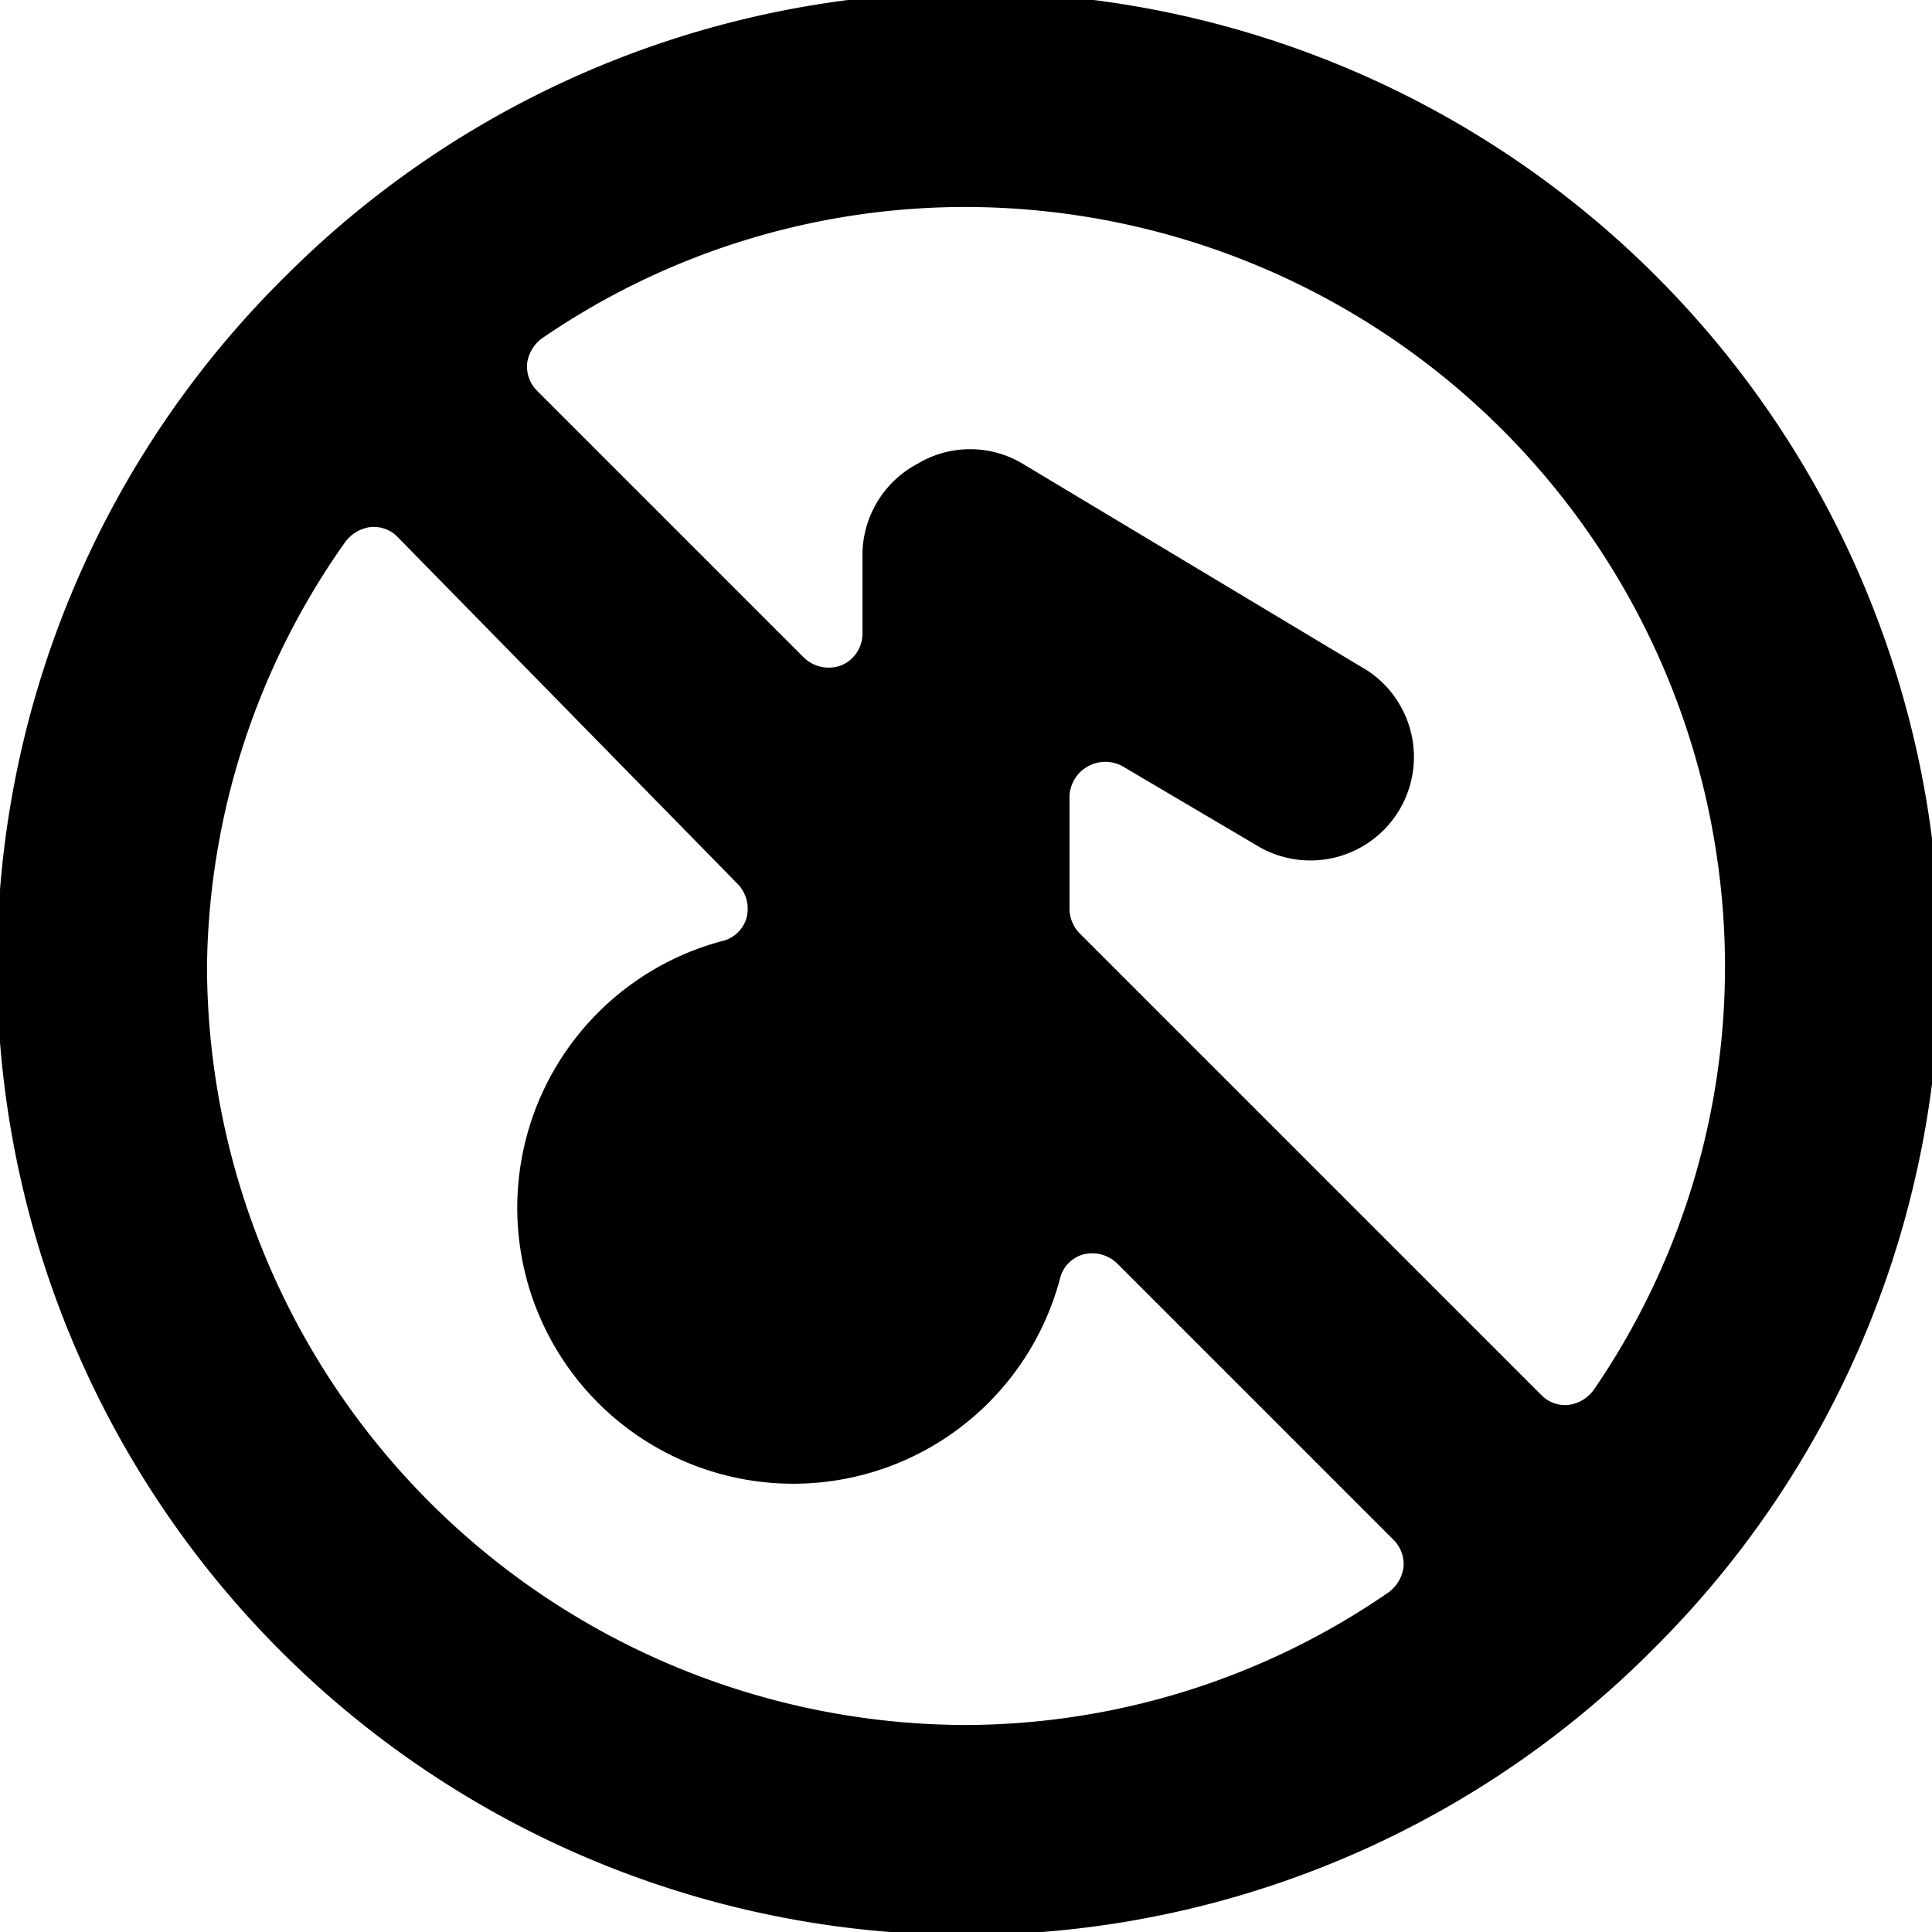 <svg xmlns="http://www.w3.org/2000/svg" viewBox="0 0 14 14">
  <path d="M12,11.93A7,7,0,0,0,2.07,2h0s0,0,0,0A7,7,0,0,0,11.93,12h0ZM12.5,7a5.42,5.42,0,0,1-.95,3.07.27.27,0,0,1-.18.11.24.24,0,0,1-.2-.07L7.82,6.76a.26.26,0,0,1-.07-.17V5.77a.26.26,0,0,1,.38-.22l1,.59a.75.75,0,0,0,.78-1.28l-2.5-1.5a.74.74,0,0,0-.76,0A.75.75,0,0,0,6.25,4v.59a.25.25,0,0,1-.15.23.26.26,0,0,1-.28-.06L3.89,2.83a.25.25,0,0,1-.07-.2.27.27,0,0,1,.11-.18A5.42,5.42,0,0,1,7,1.5,5.51,5.51,0,0,1,12.5,7ZM1.5,7a5.42,5.42,0,0,1,1-3.07.27.27,0,0,1,.18-.11.24.24,0,0,1,.2.07L5.34,6.4a.26.26,0,0,1,.07.25.24.24,0,0,1-.18.17A2,2,0,1,0,7.68,9.27a.24.24,0,0,1,.17-.18.26.26,0,0,1,.25.07l2,2a.25.25,0,0,1,.07.2.27.27,0,0,1-.11.18A5.42,5.42,0,0,1,7,12.5,5.51,5.51,0,0,1,1.5,7Z" style="fill: #000001"/>
</svg>
